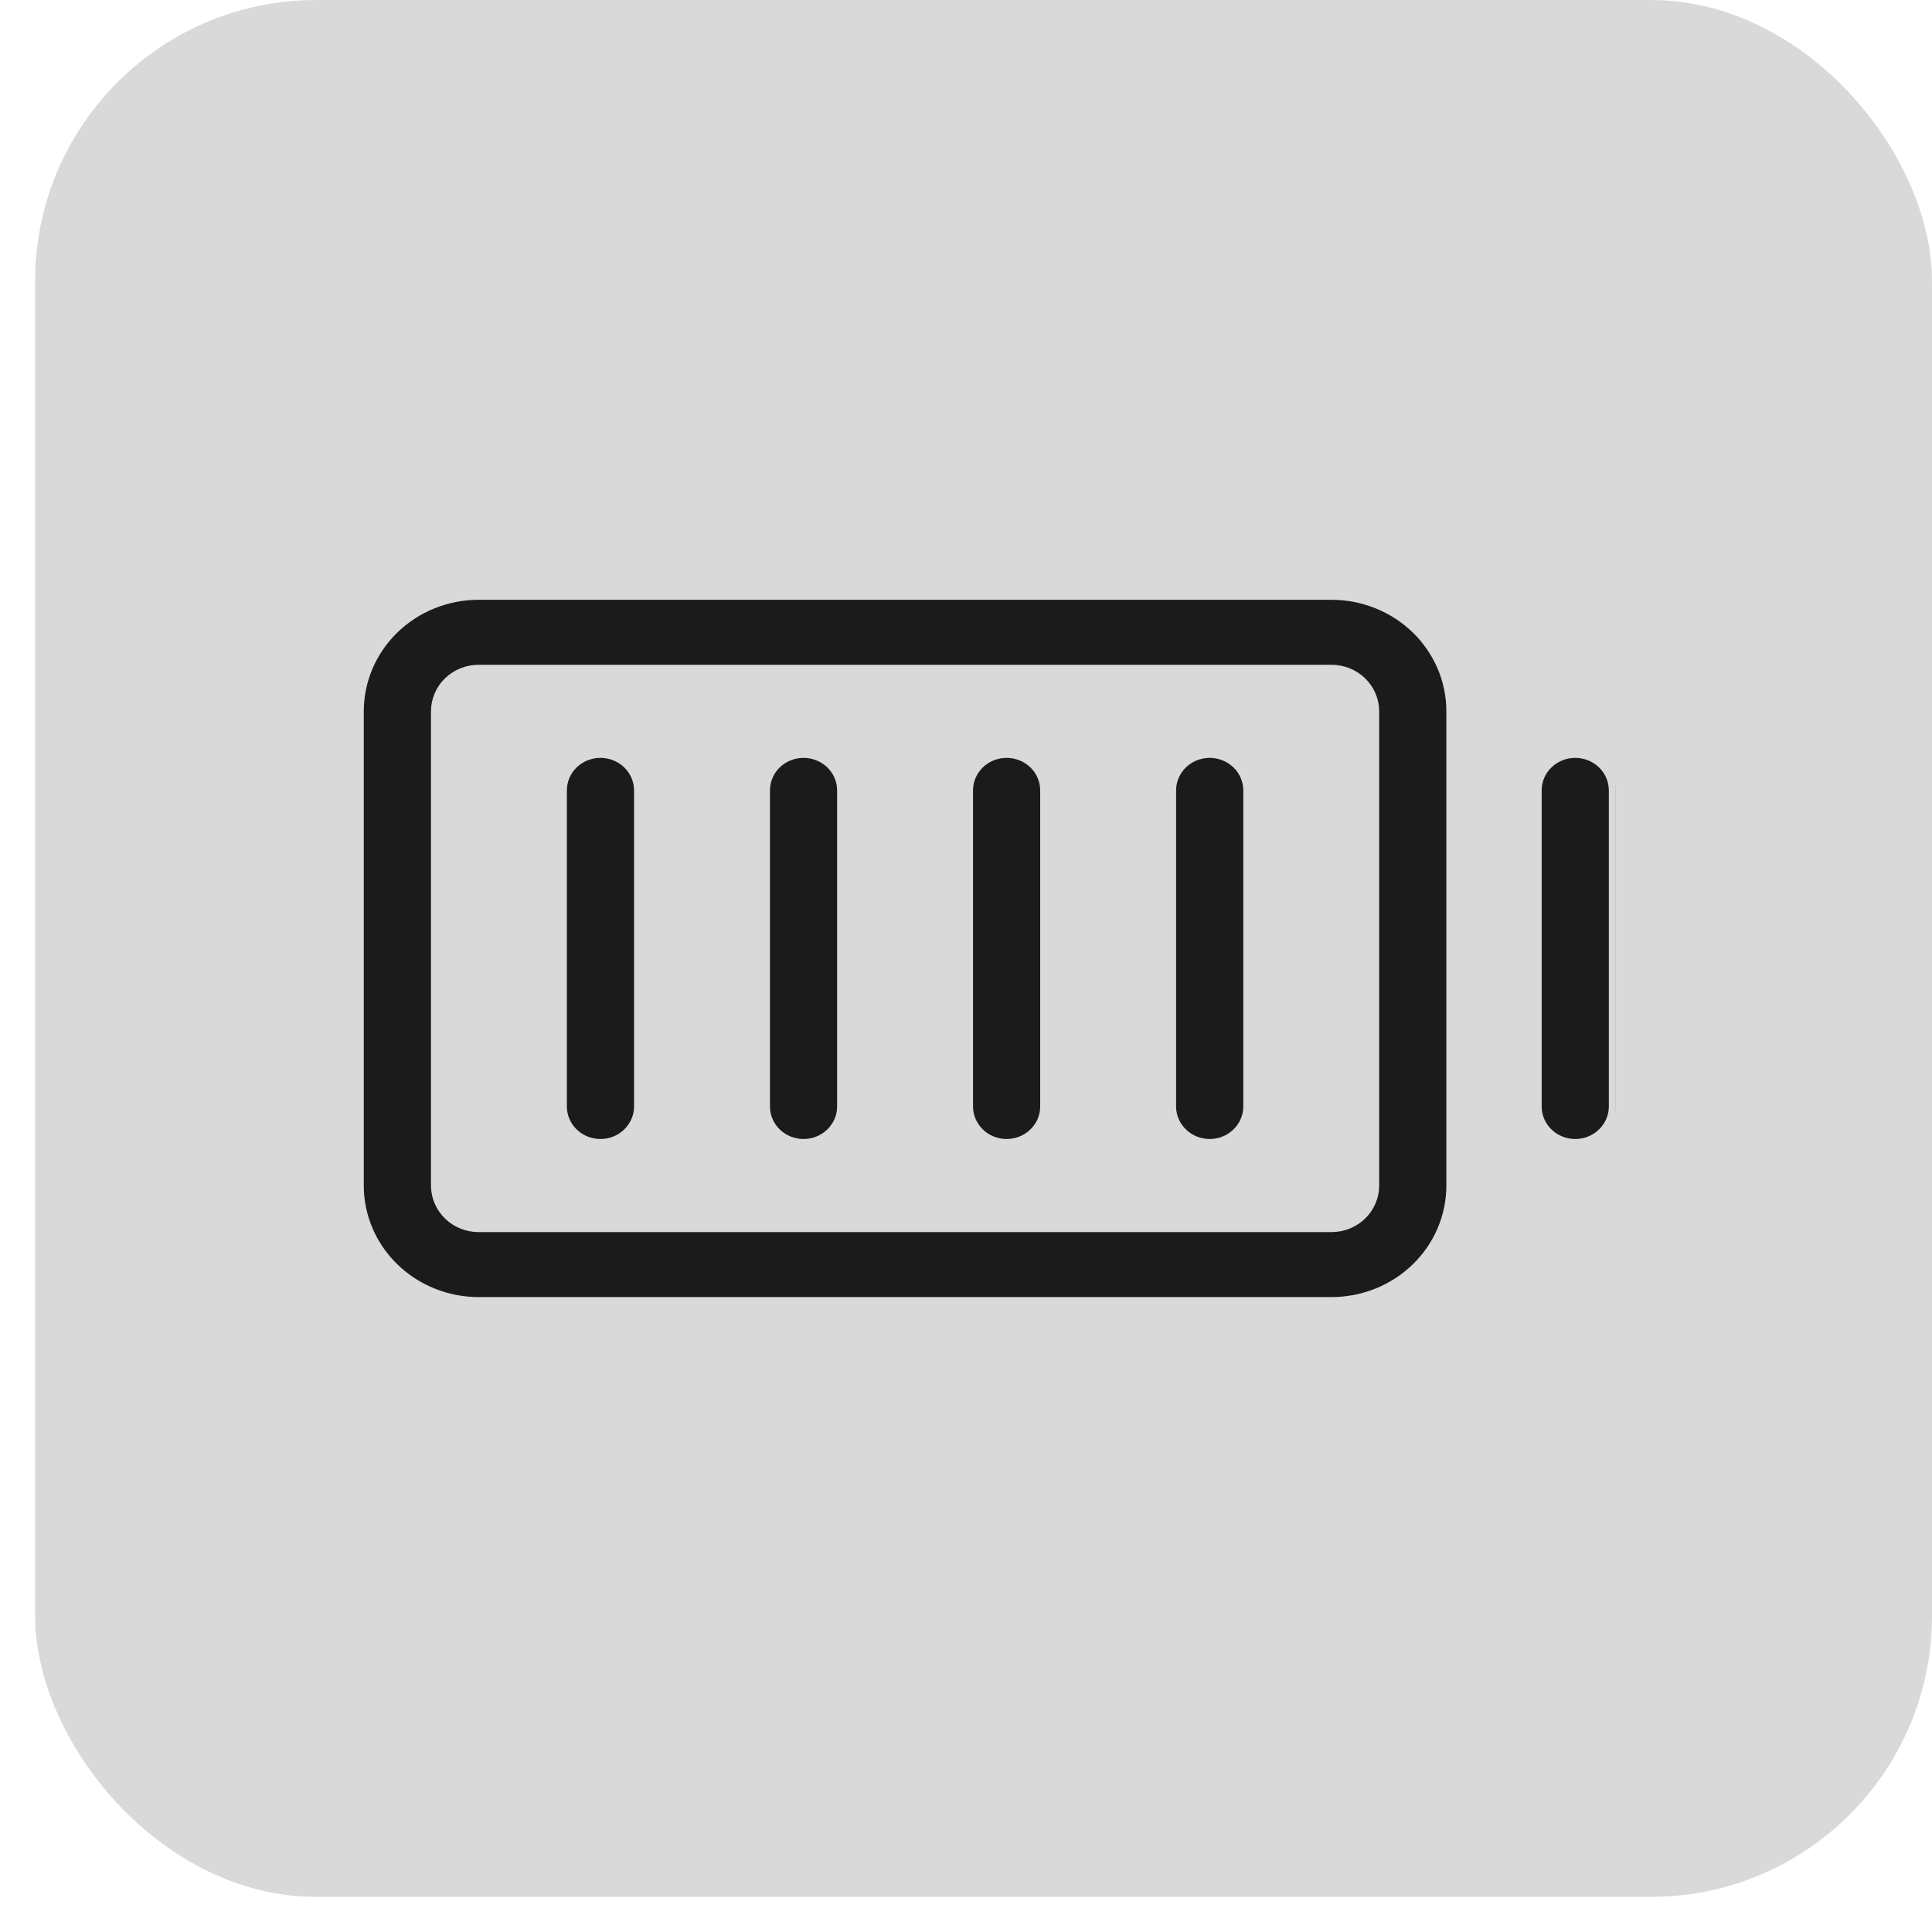 <svg width="55" height="55" viewBox="0 0 55 55" fill="none" xmlns="http://www.w3.org/2000/svg">
<rect x="1" width="54" height="54" rx="8" fill="#D9D9D9"/>
<g clip-path="url(#clip0_7561_74855)">
<path d="M37.906 16.875H13.625C12.705 16.875 11.823 17.231 11.172 17.863C10.522 18.496 10.156 19.355 10.156 20.25V33.75C10.156 34.645 10.522 35.504 11.172 36.136C11.823 36.769 12.705 37.125 13.625 37.125H37.906C38.826 37.125 39.709 36.769 40.359 36.136C41.01 35.504 41.375 34.645 41.375 33.75V20.25C41.375 19.355 41.01 18.496 40.359 17.863C39.709 17.231 38.826 16.875 37.906 16.875ZM39.062 33.75C39.062 34.048 38.941 34.334 38.724 34.545C38.507 34.757 38.213 34.875 37.906 34.875H13.625C13.318 34.875 13.024 34.757 12.807 34.545C12.591 34.334 12.469 34.048 12.469 33.75V20.25C12.469 19.952 12.591 19.666 12.807 19.454C13.024 19.244 13.318 19.125 13.625 19.125H37.906C38.213 19.125 38.507 19.244 38.724 19.454C38.941 19.666 39.062 19.952 39.062 20.25V33.75ZM35.594 22.5V31.5C35.594 31.798 35.472 32.084 35.255 32.295C35.038 32.507 34.744 32.625 34.438 32.625C34.131 32.625 33.837 32.507 33.62 32.295C33.403 32.084 33.281 31.798 33.281 31.5V22.5C33.281 22.202 33.403 21.916 33.62 21.704C33.837 21.494 34.131 21.375 34.438 21.375C34.744 21.375 35.038 21.494 35.255 21.704C35.472 21.916 35.594 22.202 35.594 22.5ZM29.812 22.5V31.5C29.812 31.798 29.691 32.084 29.474 32.295C29.257 32.507 28.963 32.625 28.656 32.625C28.35 32.625 28.055 32.507 27.839 32.295C27.622 32.084 27.5 31.798 27.5 31.5V22.5C27.5 22.202 27.622 21.916 27.839 21.704C28.055 21.494 28.35 21.375 28.656 21.375C28.963 21.375 29.257 21.494 29.474 21.704C29.691 21.916 29.812 22.202 29.812 22.5ZM24.031 22.5V31.5C24.031 31.798 23.909 32.084 23.693 32.295C23.476 32.507 23.182 32.625 22.875 32.625C22.568 32.625 22.274 32.507 22.057 32.295C21.841 32.084 21.719 31.798 21.719 31.5V22.5C21.719 22.202 21.841 21.916 22.057 21.704C22.274 21.494 22.568 21.375 22.875 21.375C23.182 21.375 23.476 21.494 23.693 21.704C23.909 21.916 24.031 22.202 24.031 22.5ZM18.25 22.5V31.5C18.25 31.798 18.128 32.084 17.911 32.295C17.695 32.507 17.4 32.625 17.094 32.625C16.787 32.625 16.493 32.507 16.276 32.295C16.059 32.084 15.938 31.798 15.938 31.5V22.5C15.938 22.202 16.059 21.916 16.276 21.704C16.493 21.494 16.787 21.375 17.094 21.375C17.4 21.375 17.695 21.494 17.911 21.704C18.128 21.916 18.25 22.202 18.25 22.5ZM46 22.5V31.5C46 31.798 45.878 32.084 45.661 32.295C45.444 32.507 45.15 32.625 44.844 32.625C44.537 32.625 44.243 32.507 44.026 32.295C43.809 32.084 43.688 31.798 43.688 31.5V22.5C43.688 22.202 43.809 21.916 44.026 21.704C44.243 21.494 44.537 21.375 44.844 21.375C45.15 21.375 45.444 21.494 45.661 21.704C45.878 21.916 46 22.202 46 22.5Z" fill="#1C1B1B" stroke="#D9D9D9" stroke-width="0.4"/>
</g>
<defs>
<clipPath id="clip0_7561_74855">
<rect width="37" height="36" fill="white" transform="translate(9 9)"/>
</clipPath>
</defs>
</svg>
